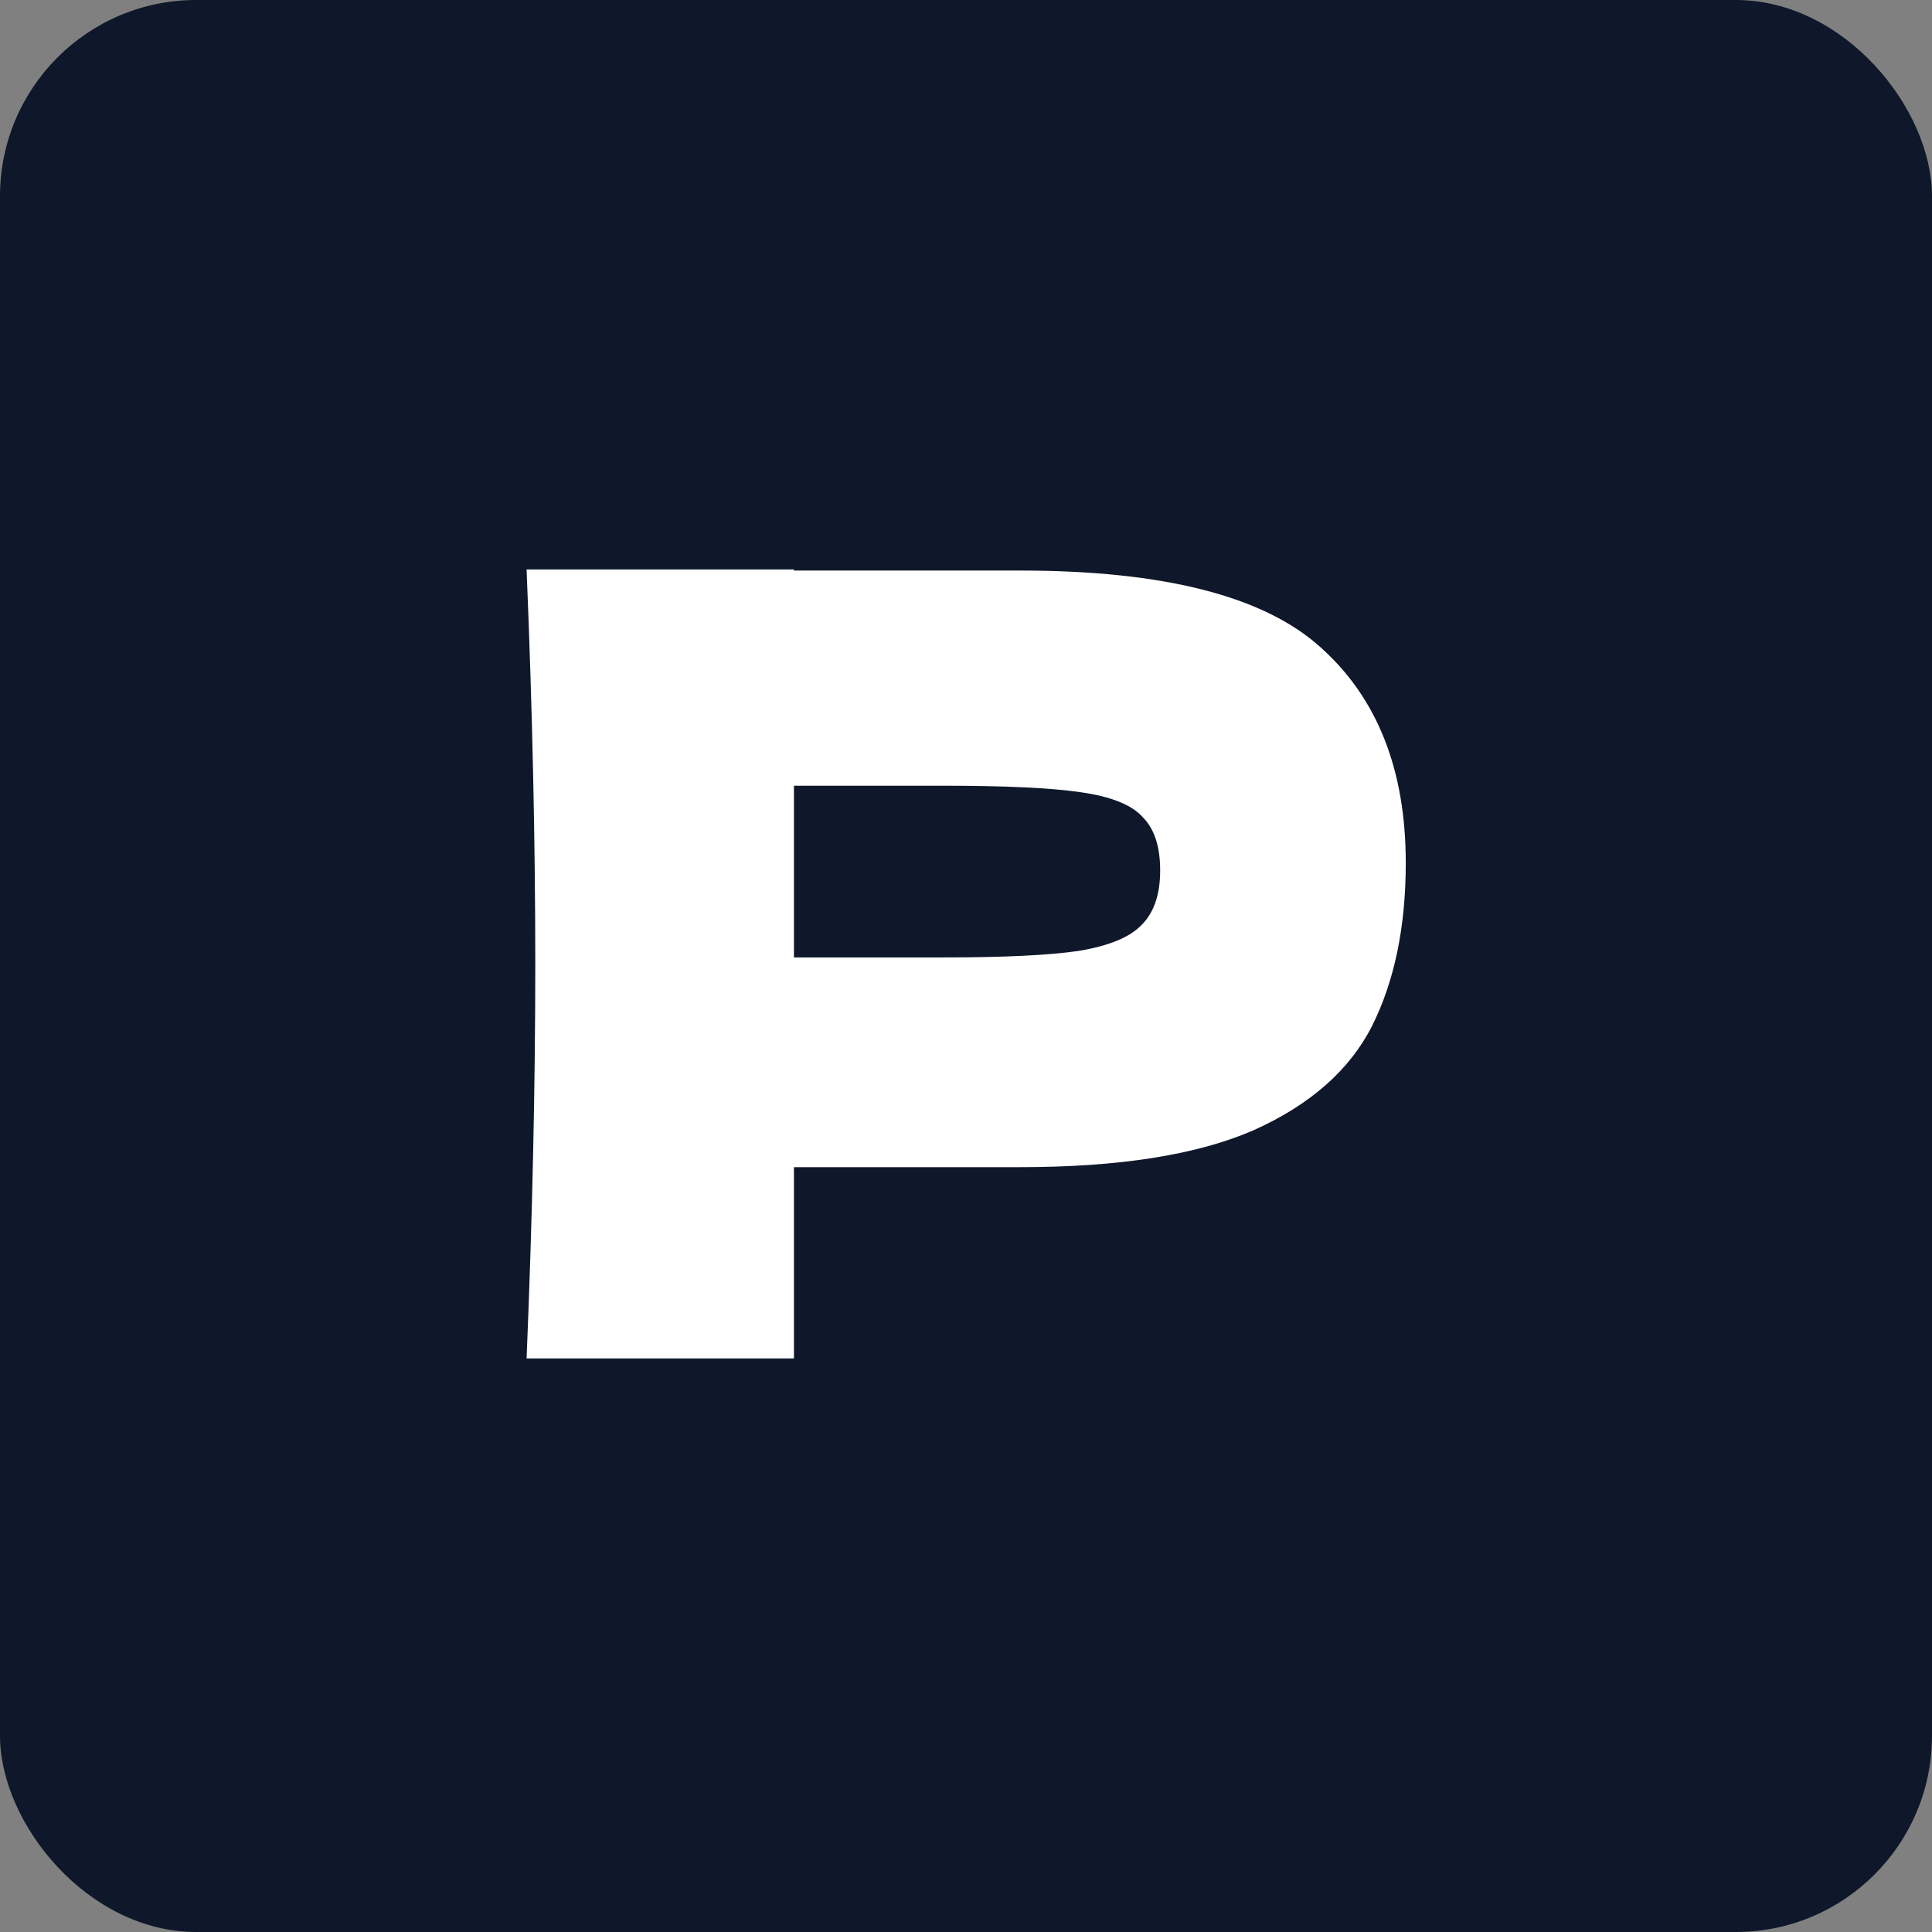 <svg width="128" height="128" viewBox="0 0 128 128" fill="none" xmlns="http://www.w3.org/2000/svg">
<rect x="0" y="0" width="128" height="128" fill="#808080" stroke="none"/>
<g clip-path="url(#clip0_2_2)">
<rect width="128" height="128" rx="13" fill="#0F172A"/>
<path d="M67.576 37.8C77.128 37.8 83.776 39.504 87.52 42.912C91.264 46.272 93.136 51.024 93.136 57.168C93.136 61.392 92.392 64.992 90.904 67.968C89.416 70.896 86.8 73.2 83.056 74.88C79.312 76.512 74.152 77.328 67.576 77.328H52.6V90H34.888C35.272 80.688 35.464 71.976 35.464 63.864C35.464 55.752 35.272 47.04 34.888 37.728H52.6V37.8H67.576ZM62.536 63.432C66.52 63.432 69.496 63.288 71.464 63C73.48 62.664 74.872 62.088 75.64 61.272C76.456 60.456 76.864 59.256 76.864 57.672C76.864 56.088 76.48 54.912 75.712 54.144C74.992 53.328 73.624 52.776 71.608 52.488C69.64 52.2 66.616 52.056 62.536 52.056H52.6V63.432H62.536Z" fill="white"/>
</g>
<defs>
<clipPath id="clip0_2_2">
<rect width="128" height="128" rx="13" fill="white"/>
</clipPath>
</defs>
</svg>
